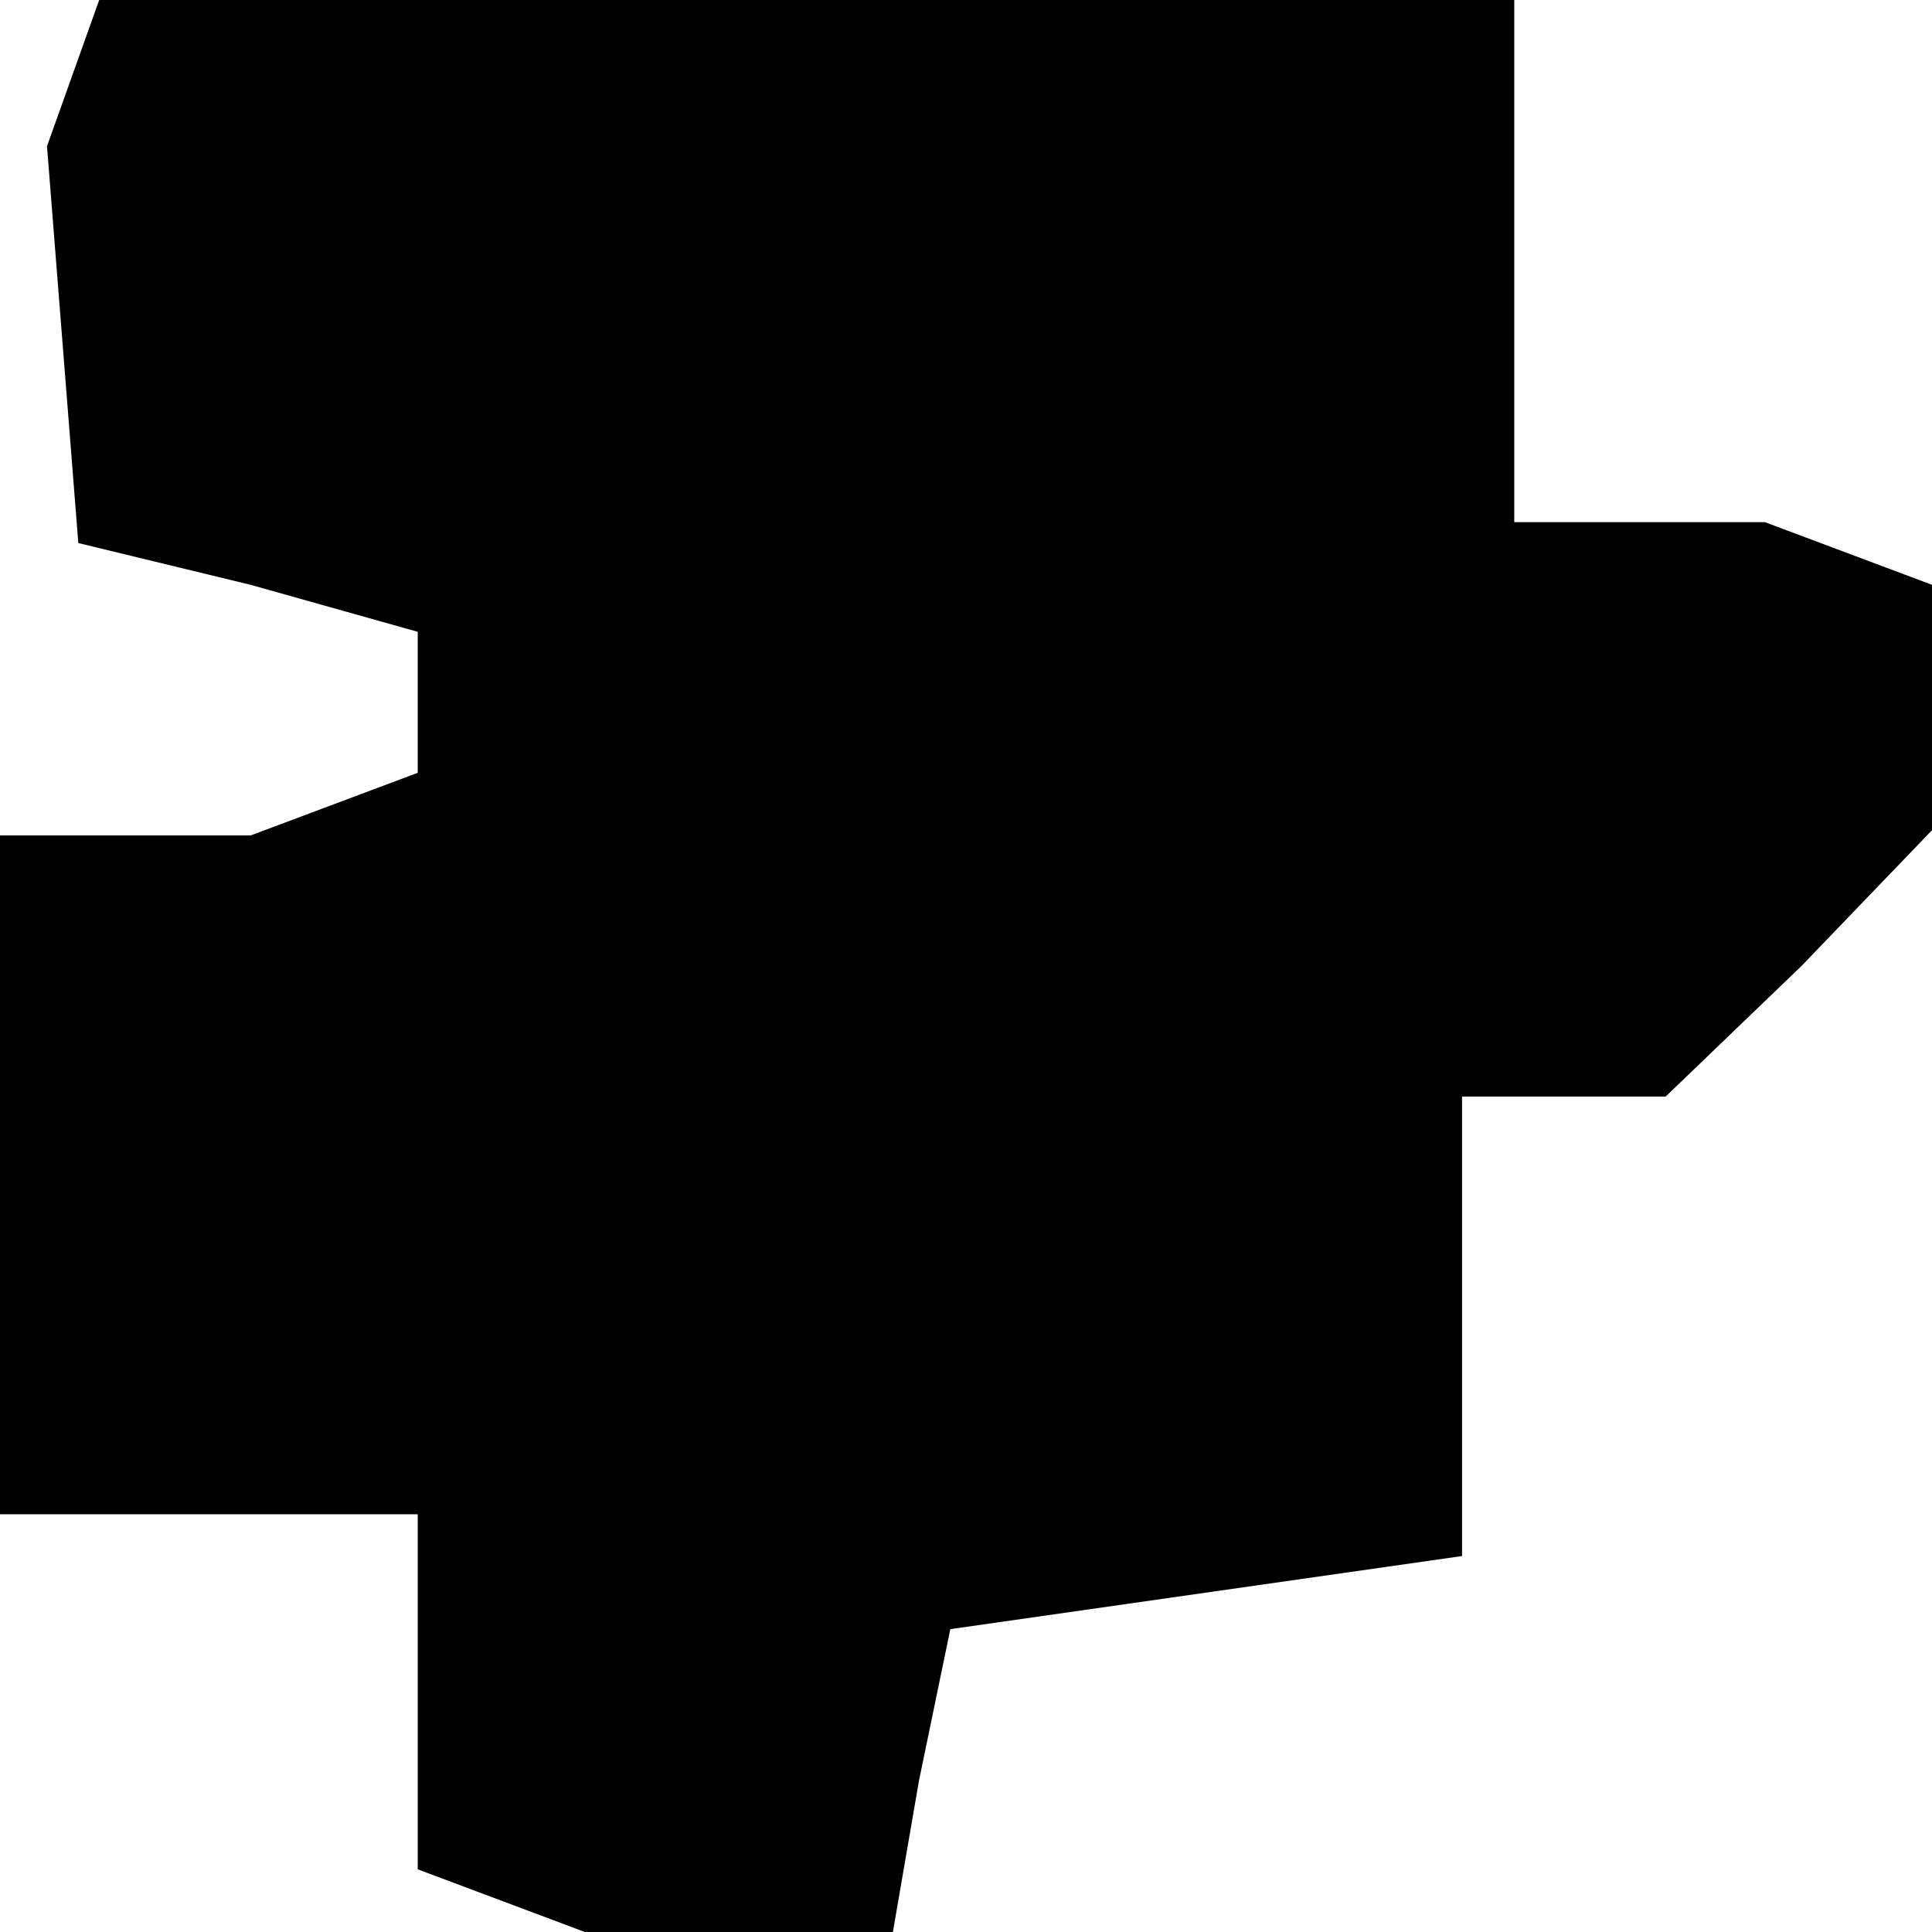 <?xml version="1.0" standalone="no"?>
<!DOCTYPE svg PUBLIC "-//W3C//DTD SVG 20010904//EN"
 "http://www.w3.org/TR/2001/REC-SVG-20010904/DTD/svg10.dtd">
<svg version="1.0" xmlns="http://www.w3.org/2000/svg"
 width="37pt" height="37pt" viewBox="0 0 37 37"
 preserveAspectRatio="xMidYMid meet">
<g transform="translate(0,37) scale(0.1,-0.1)"
fill="#000000" stroke="none">
<path d="M14 356 l-5 -14 3 -38 3 -38 33 -8 32 -9 0 -13 0 -14 -16 -6 -16 -6
-24 0 -24 0 0 -65 0 -65 40 0 40 0 0 -34 0 -34 16 -6 16 -6 29 0 30 0 5 29 6
29 49 7 49 7 0 44 0 44 20 0 19 0 26 25 25 26 0 23 0 24 -16 6 -16 6 -24 0
-24 0 0 50 0 50 -135 0 -136 0 -5 -14z"/>
</g>
</svg>
